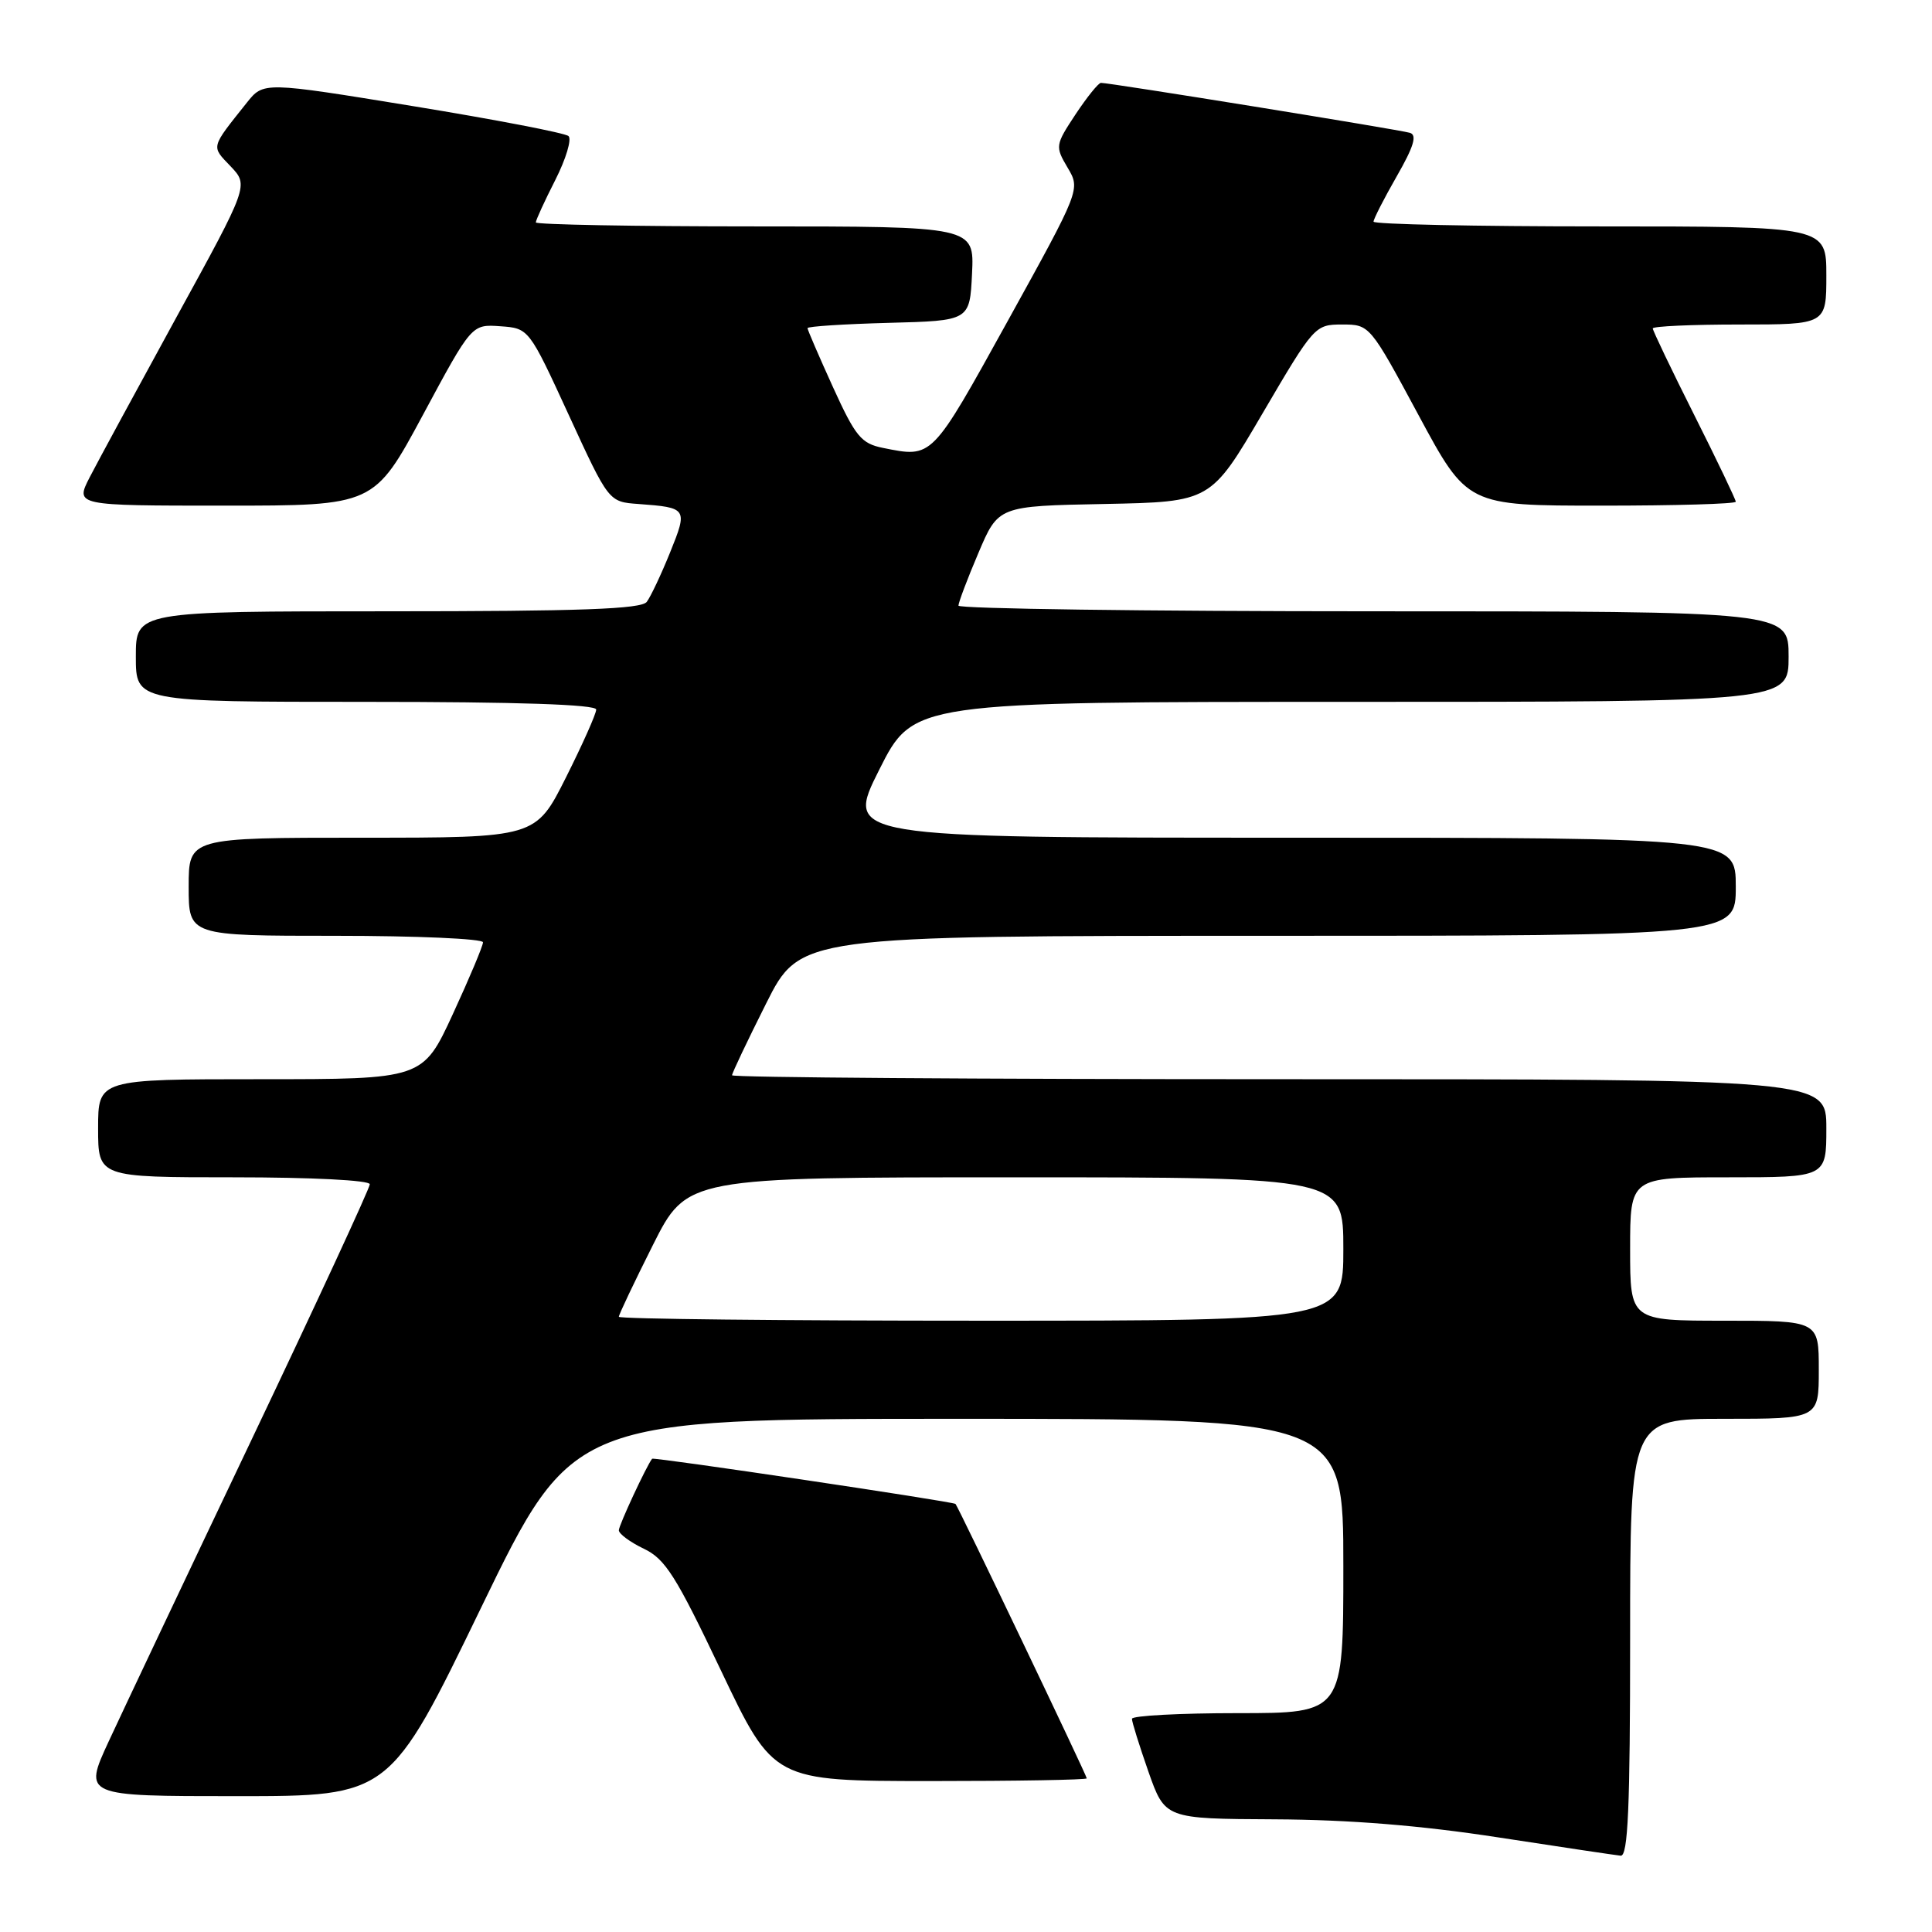 <?xml version="1.0" encoding="UTF-8" standalone="no"?>
<!DOCTYPE svg PUBLIC "-//W3C//DTD SVG 1.1//EN" "http://www.w3.org/Graphics/SVG/1.1/DTD/svg11.dtd" >
<svg xmlns="http://www.w3.org/2000/svg" xmlns:xlink="http://www.w3.org/1999/xlink" version="1.1" viewBox="0 0 256 256">
 <g >
 <path fill="currentColor"
d=" M 216.00 217.00 C 216.00 188.00 216.00 188.00 228.50 188.00 C 241.00 188.00 241.00 188.00 241.00 181.50 C 241.00 175.00 241.00 175.00 228.50 175.00 C 216.00 175.00 216.00 175.00 216.00 165.50 C 216.00 156.00 216.00 156.00 229.00 156.00 C 242.00 156.00 242.00 156.00 242.00 149.50 C 242.00 143.00 242.00 143.00 169.50 143.00 C 129.62 143.00 97.00 142.77 97.00 142.48 C 97.00 142.19 99.03 137.92 101.51 132.98 C 106.02 124.00 106.02 124.00 168.01 124.00 C 230.00 124.00 230.00 124.00 230.00 117.50 C 230.00 111.00 230.00 111.00 170.99 111.00 C 111.98 111.00 111.98 111.00 116.50 102.00 C 121.02 93.00 121.02 93.00 179.01 93.00 C 237.00 93.00 237.00 93.00 237.00 87.00 C 237.00 81.00 237.00 81.00 182.00 81.00 C 151.75 81.00 127.00 80.66 127.00 80.25 C 127.00 79.84 128.18 76.70 129.64 73.28 C 132.28 67.05 132.28 67.05 146.36 66.78 C 160.43 66.50 160.43 66.50 167.31 54.75 C 174.11 43.15 174.24 43.00 177.85 43.00 C 181.49 43.00 181.52 43.04 187.96 55.00 C 194.42 67.00 194.42 67.00 212.21 67.00 C 221.99 67.00 230.00 66.77 230.00 66.48 C 230.00 66.20 227.53 61.03 224.50 55.00 C 221.47 48.97 219.00 43.80 219.00 43.52 C 219.00 43.23 224.18 43.00 230.50 43.00 C 242.00 43.00 242.00 43.00 242.00 36.50 C 242.00 30.00 242.00 30.00 212.00 30.00 C 195.50 30.00 182.00 29.72 182.00 29.37 C 182.00 29.03 183.38 26.32 185.07 23.37 C 187.33 19.43 187.80 17.89 186.82 17.60 C 185.40 17.17 146.91 10.95 145.88 10.98 C 145.54 10.99 144.03 12.87 142.51 15.16 C 139.83 19.22 139.80 19.40 141.46 22.21 C 143.17 25.09 143.17 25.09 133.52 42.55 C 123.37 60.90 123.59 60.67 117.00 59.35 C 114.12 58.77 113.36 57.86 110.37 51.29 C 108.52 47.22 107.00 43.70 107.00 43.48 C 107.00 43.25 111.84 42.94 117.75 42.78 C 128.50 42.50 128.50 42.50 128.80 36.25 C 129.10 30.00 129.10 30.00 100.05 30.00 C 84.07 30.00 71.00 29.76 71.00 29.47 C 71.00 29.17 72.16 26.64 73.58 23.85 C 75.00 21.05 75.78 18.43 75.33 18.03 C 74.87 17.62 65.60 15.84 54.71 14.06 C 34.92 10.83 34.92 10.83 32.71 13.60 C 27.87 19.68 27.96 19.32 30.55 22.03 C 32.96 24.57 32.96 24.57 23.38 42.03 C 18.12 51.64 12.94 61.19 11.88 63.25 C 9.96 67.00 9.96 67.00 29.77 67.00 C 49.57 67.00 49.57 67.00 56.04 54.98 C 62.50 42.96 62.50 42.96 66.29 43.23 C 70.08 43.50 70.08 43.50 75.37 55.00 C 80.66 66.50 80.66 66.50 84.58 66.78 C 91.08 67.26 91.15 67.36 88.79 73.20 C 87.61 76.12 86.22 79.06 85.70 79.75 C 84.98 80.71 76.91 81.00 51.38 81.00 C 18.00 81.00 18.00 81.00 18.00 87.00 C 18.00 93.00 18.00 93.00 48.50 93.00 C 68.61 93.00 79.00 93.35 79.00 94.02 C 79.00 94.58 77.19 98.63 74.99 103.02 C 70.98 111.00 70.98 111.00 47.99 111.00 C 25.00 111.00 25.00 111.00 25.00 117.50 C 25.00 124.00 25.00 124.00 44.50 124.00 C 55.23 124.00 64.00 124.39 64.00 124.86 C 64.00 125.33 62.20 129.61 60.01 134.36 C 56.02 143.00 56.02 143.00 34.51 143.00 C 13.00 143.00 13.00 143.00 13.00 149.50 C 13.00 156.00 13.00 156.00 31.00 156.00 C 41.31 156.00 49.00 156.39 49.00 156.92 C 49.00 157.43 41.97 172.62 33.38 190.67 C 24.78 208.73 16.25 226.76 14.40 230.75 C 11.05 238.00 11.05 238.00 31.35 238.00 C 51.65 238.00 51.65 238.00 63.76 213.00 C 75.88 188.00 75.88 188.00 126.94 188.00 C 178.00 188.00 178.00 188.00 178.00 207.50 C 178.00 227.00 178.00 227.00 164.00 227.00 C 156.30 227.00 150.00 227.34 149.99 227.75 C 149.98 228.16 150.97 231.31 152.17 234.75 C 154.37 241.00 154.37 241.00 168.93 241.07 C 178.83 241.12 188.31 241.89 198.50 243.46 C 206.75 244.73 214.06 245.82 214.75 245.89 C 215.72 245.97 216.00 239.59 216.00 217.00 Z  M 144.00 235.64 C 144.00 235.26 126.97 199.65 126.61 199.28 C 126.29 198.96 86.61 193.05 86.41 193.29 C 85.68 194.20 82.00 202.10 82.00 202.77 C 82.00 203.24 83.49 204.34 85.30 205.21 C 88.15 206.56 89.57 208.81 95.55 221.39 C 102.50 235.99 102.50 235.99 123.25 236.00 C 134.66 236.00 144.00 235.84 144.00 235.64 Z  M 82.00 174.48 C 82.00 174.19 84.03 169.92 86.51 164.98 C 91.02 156.00 91.02 156.00 134.51 156.00 C 178.00 156.00 178.00 156.00 178.00 165.50 C 178.00 175.00 178.00 175.00 130.00 175.00 C 103.60 175.00 82.00 174.77 82.00 174.48 Z "/>
</g>
</svg>